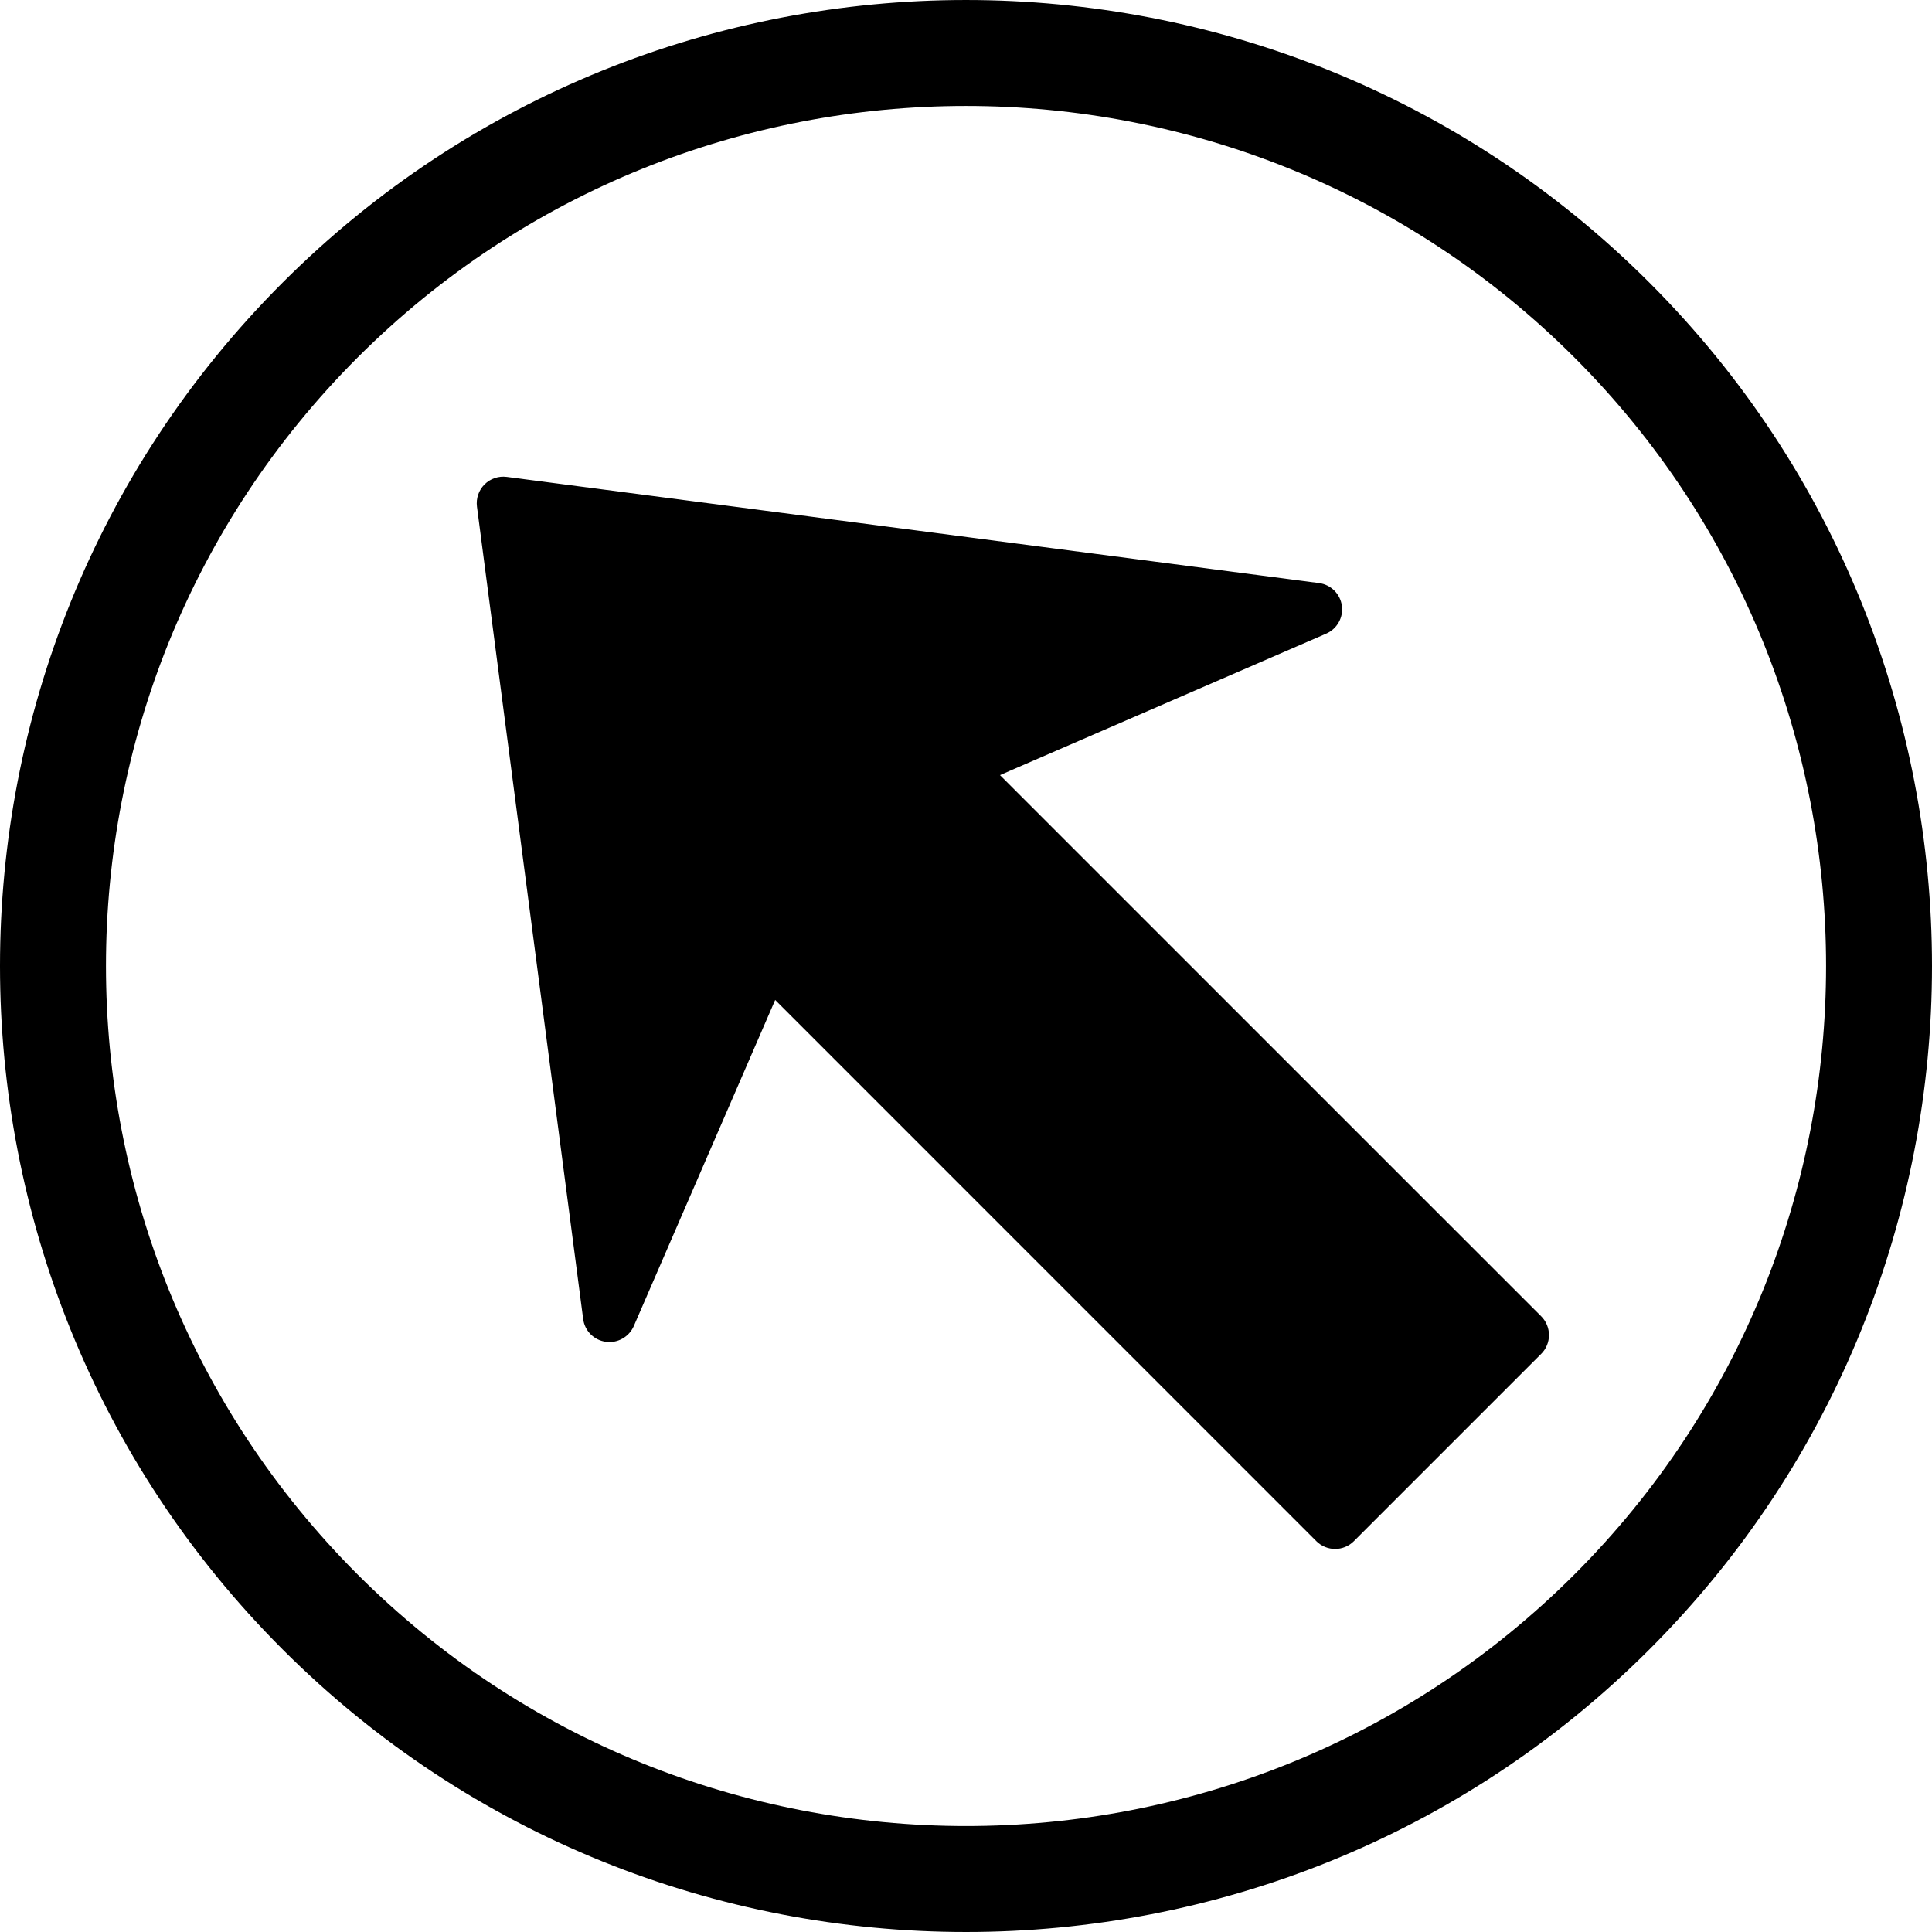 <?xml version="1.0" encoding="iso-8859-1"?>
<!-- Generator: Adobe Illustrator 16.0.0, SVG Export Plug-In . SVG Version: 6.00 Build 0)  -->
<!DOCTYPE svg PUBLIC "-//W3C//DTD SVG 1.1//EN" "http://www.w3.org/Graphics/SVG/1.1/DTD/svg11.dtd">
<svg version="1.1" id="Capa_1" xmlns="http://www.w3.org/2000/svg" xmlns:xlink="http://www.w3.org/1999/xlink" x="0px" y="0px"
	 width="471.618px" height="471.618px" viewBox="0 0 471.618 471.618" style="enable-background:new 0 0 471.618 471.618;"
	 xml:space="preserve">
<g>
	<path d="M376.226,321.329c2.519,2.523,2.53,6.632-0.006,9.161l-45.726,45.726c-2.529,2.53-6.632,2.524-9.161,0L189.227,244.093
		l-34.513,79.618c-1.167,2.654-3.966,4.238-6.851,3.83c-2.881-0.402-5.145-2.672-5.509-5.568L116.43,123.679
		c-0.26-1.998,0.425-4.002,1.841-5.42c1.421-1.431,3.419-2.104,5.423-1.845l198.295,25.919c1.453,0.189,2.754,0.857,3.741,1.838
		c0.97,0.969,1.625,2.234,1.832,3.676c0.408,2.879-1.17,5.675-3.83,6.833l-79.63,34.531L376.226,321.329z M402.636,402.637
		c-91.99,91.979-241.656,91.972-333.646-0.006c-91.986-91.982-91.986-241.667,0-333.645c91.989-91.983,241.662-91.978,333.646,0.006
		C494.612,160.97,494.612,310.648,402.636,402.637z M384.336,87.28c-81.894-81.888-215.149-81.894-297.049,0
		c-81.896,81.899-81.891,215.157,0,297.052c81.905,81.899,215.155,81.894,297.049,0C466.235,302.432,466.235,169.186,384.336,87.28z
		"/>
</g>
<g>
</g>
<g>
</g>
<g>
</g>
<g>
</g>
<g>
</g>
<g>
</g>
<g>
</g>
<g>
</g>
<g>
</g>
<g>
</g>
<g>
</g>
<g>
</g>
<g>
</g>
<g>
</g>
<g>
</g>
</svg>
